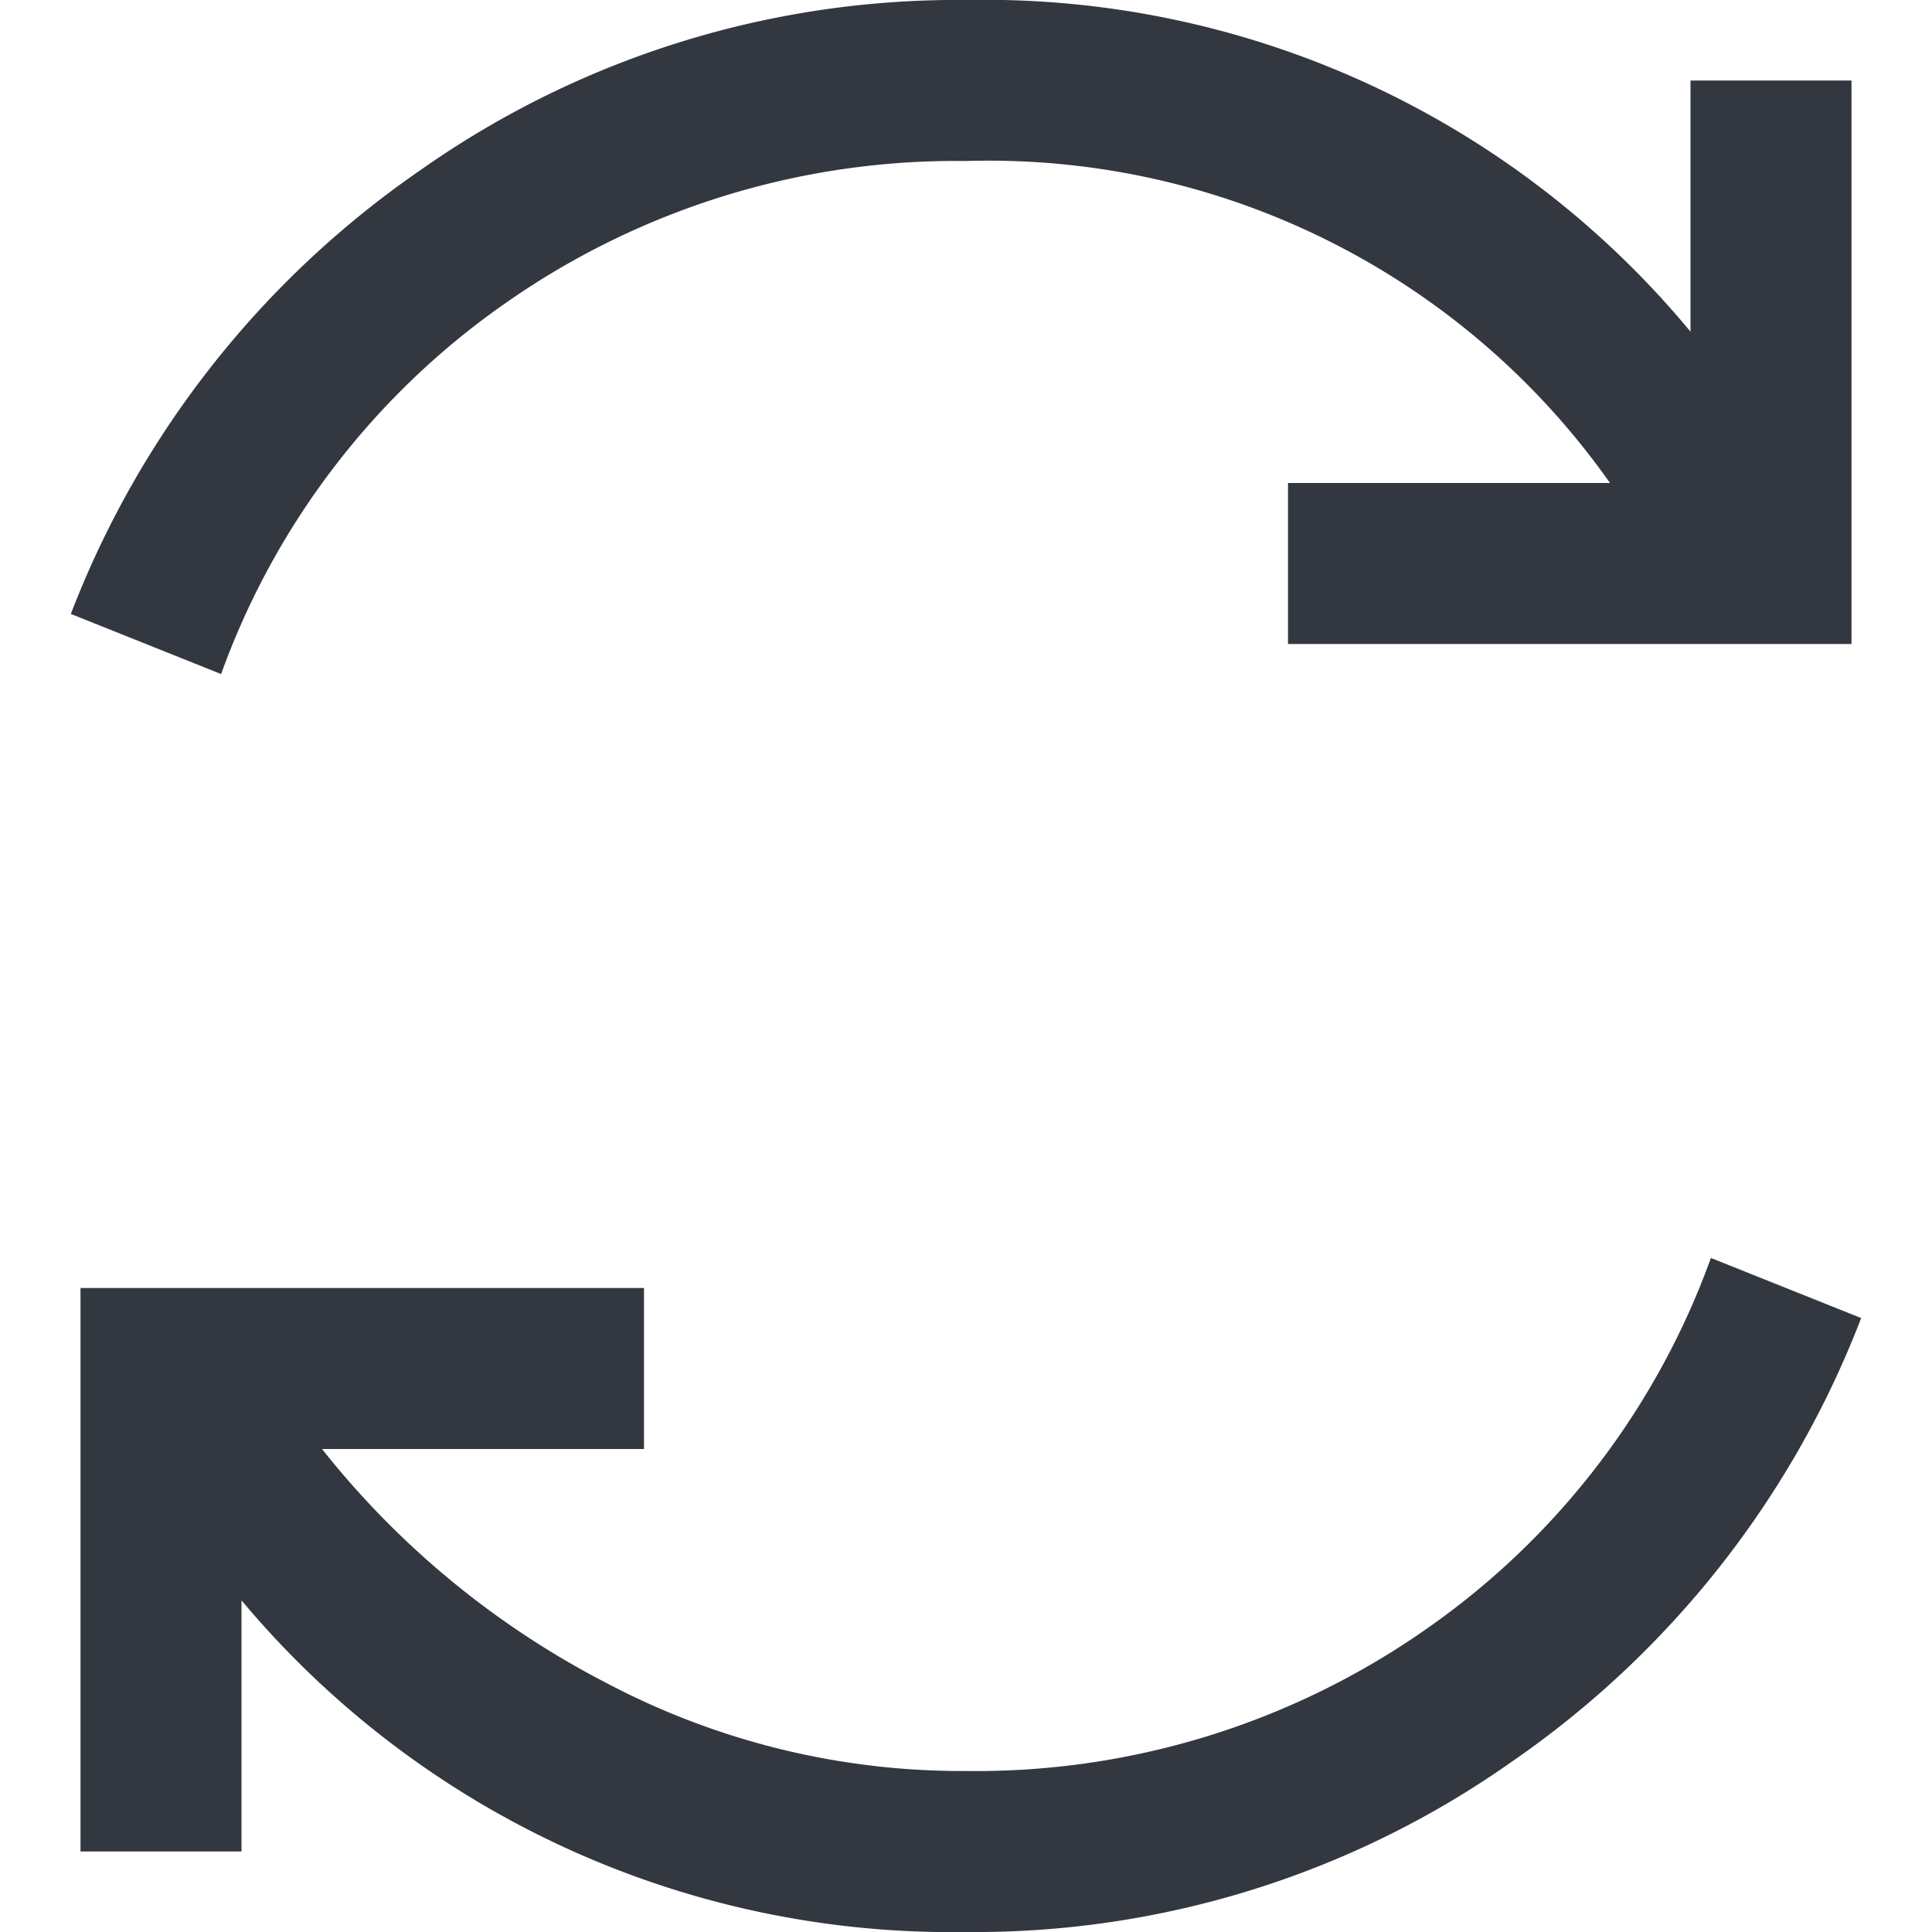<svg xmlns="http://www.w3.org/2000/svg" viewBox="0 0 18 18"><defs><style>.a{fill:#333740;}</style></defs><title>MOS icons NEW</title><path class="a" d="M9,0a8.54,8.54,0,0,1,6.75,3.09V.75h1.5V6H12V4.5H15A7.08,7.08,0,0,0,9,1.5,7.31,7.31,0,0,0,4.73,2.81,7.18,7.18,0,0,0,2.06,6.28L.66,5.72A8.89,8.89,0,0,1,3.91,1.59,8.68,8.68,0,0,1,9,0Zm6.94,11.72,1.4.56a8.89,8.89,0,0,1-3.25,4.13A8.68,8.68,0,0,1,9,18a8.62,8.62,0,0,1-6.75-3.09v2.34H.75V12H6v1.5H3a8.14,8.14,0,0,0,2.65,2.18A7.09,7.09,0,0,0,9,16.5a7.31,7.31,0,0,0,4.27-1.31A7.18,7.18,0,0,0,15.94,11.72Z"/></svg>